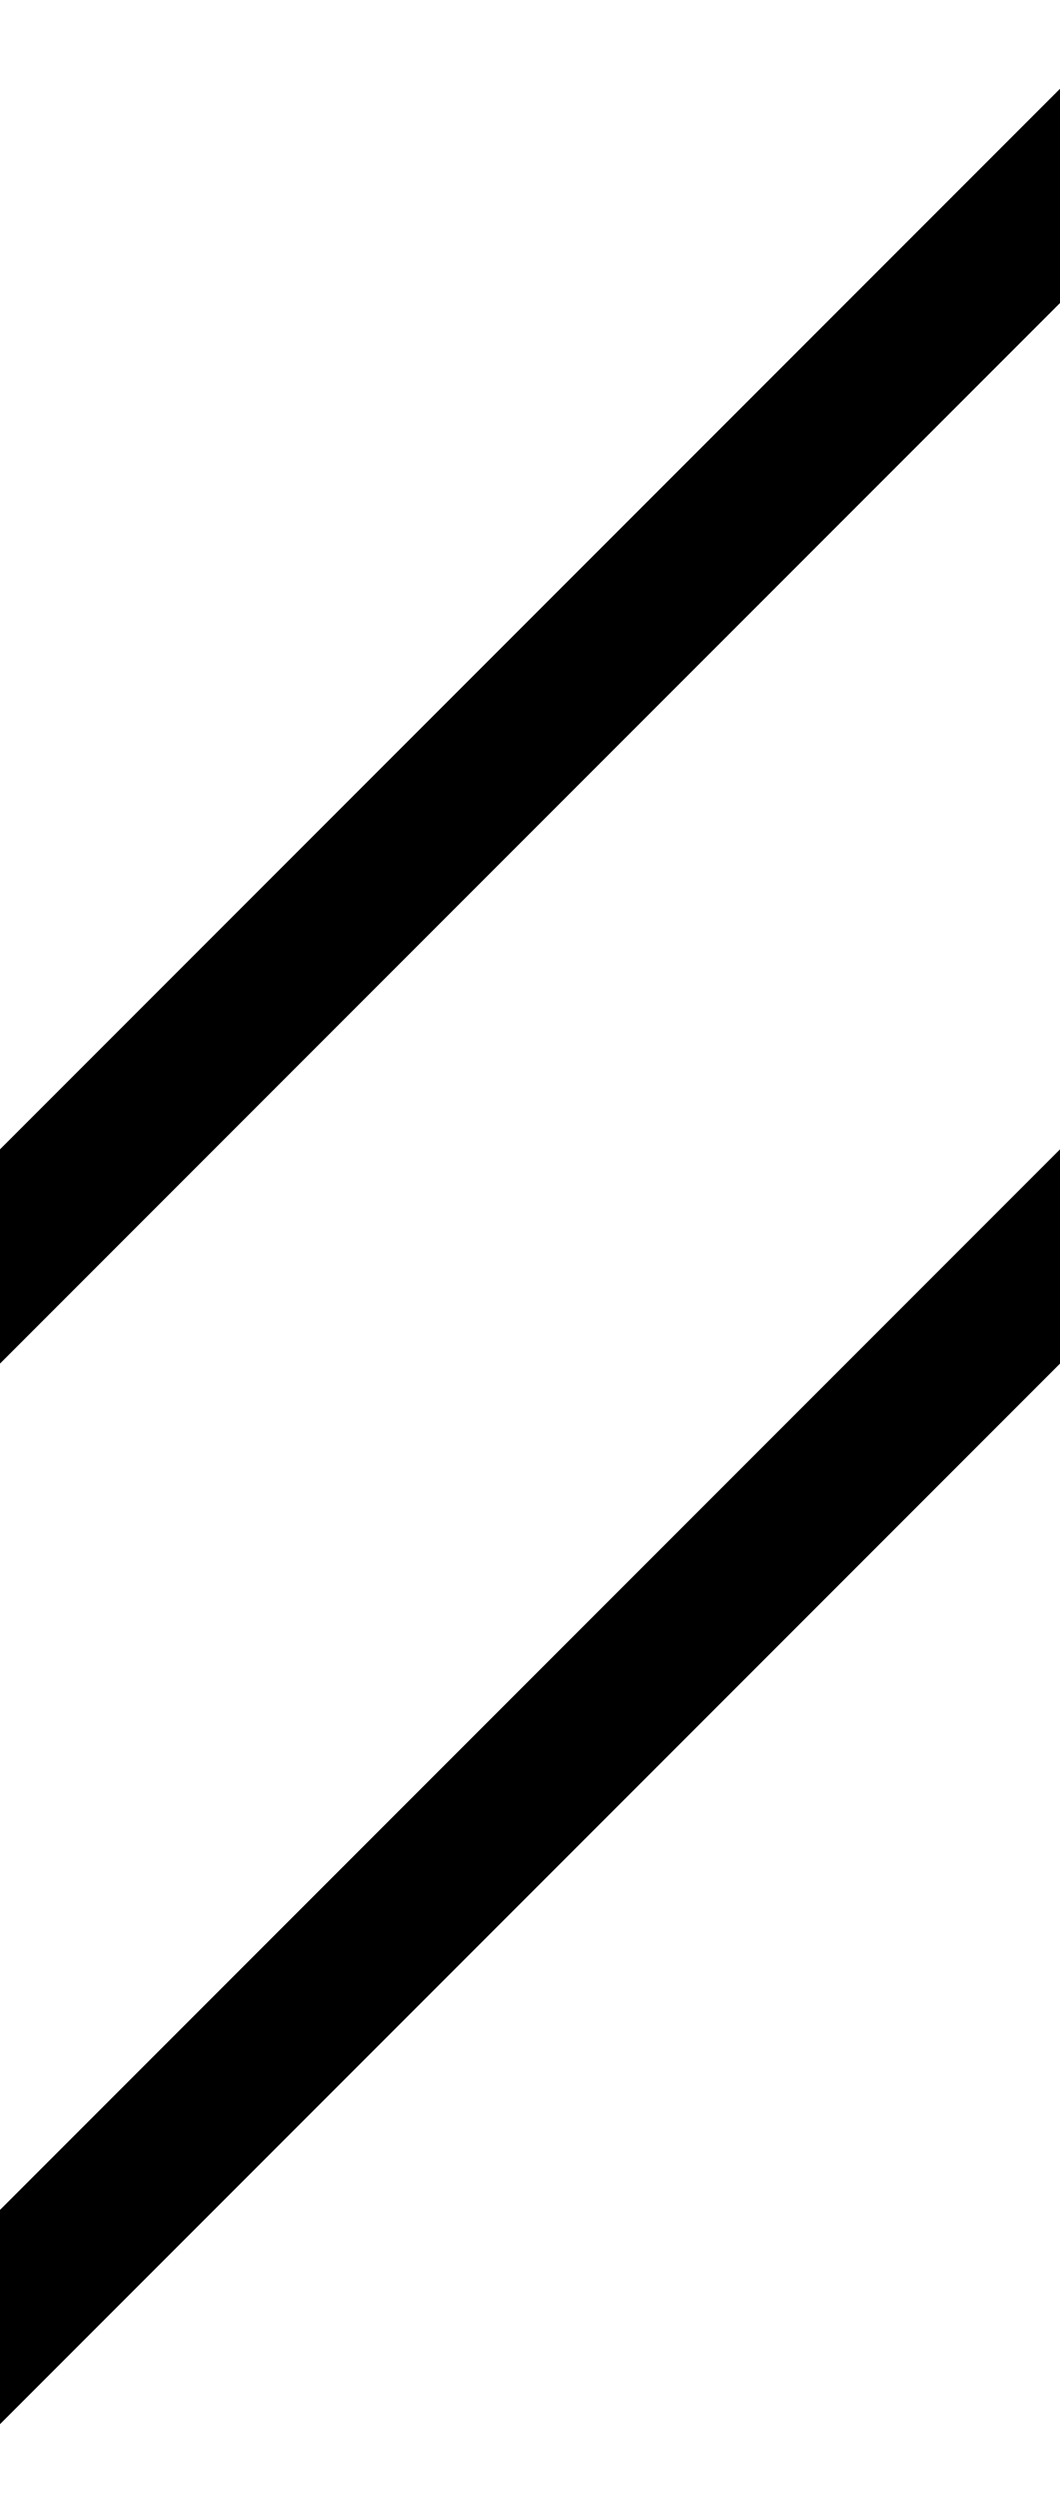 <svg width="14" height="33" viewBox="0 0 14 33" fill="none" xmlns="http://www.w3.org/2000/svg">
<g clip-path="url(#clip0)">
<line x1="-9.889" y1="26.475" x2="20.475" y2="-3.889" stroke="black" stroke-width="2"/>
<line x1="-8.889" y1="39.475" x2="21.475" y2="9.111" stroke="black" stroke-width="2"/>
</g>
<defs>
<clipPath id="clip0">
<rect width="14" height="33" fill="white"/>
</clipPath>
</defs>
</svg>
